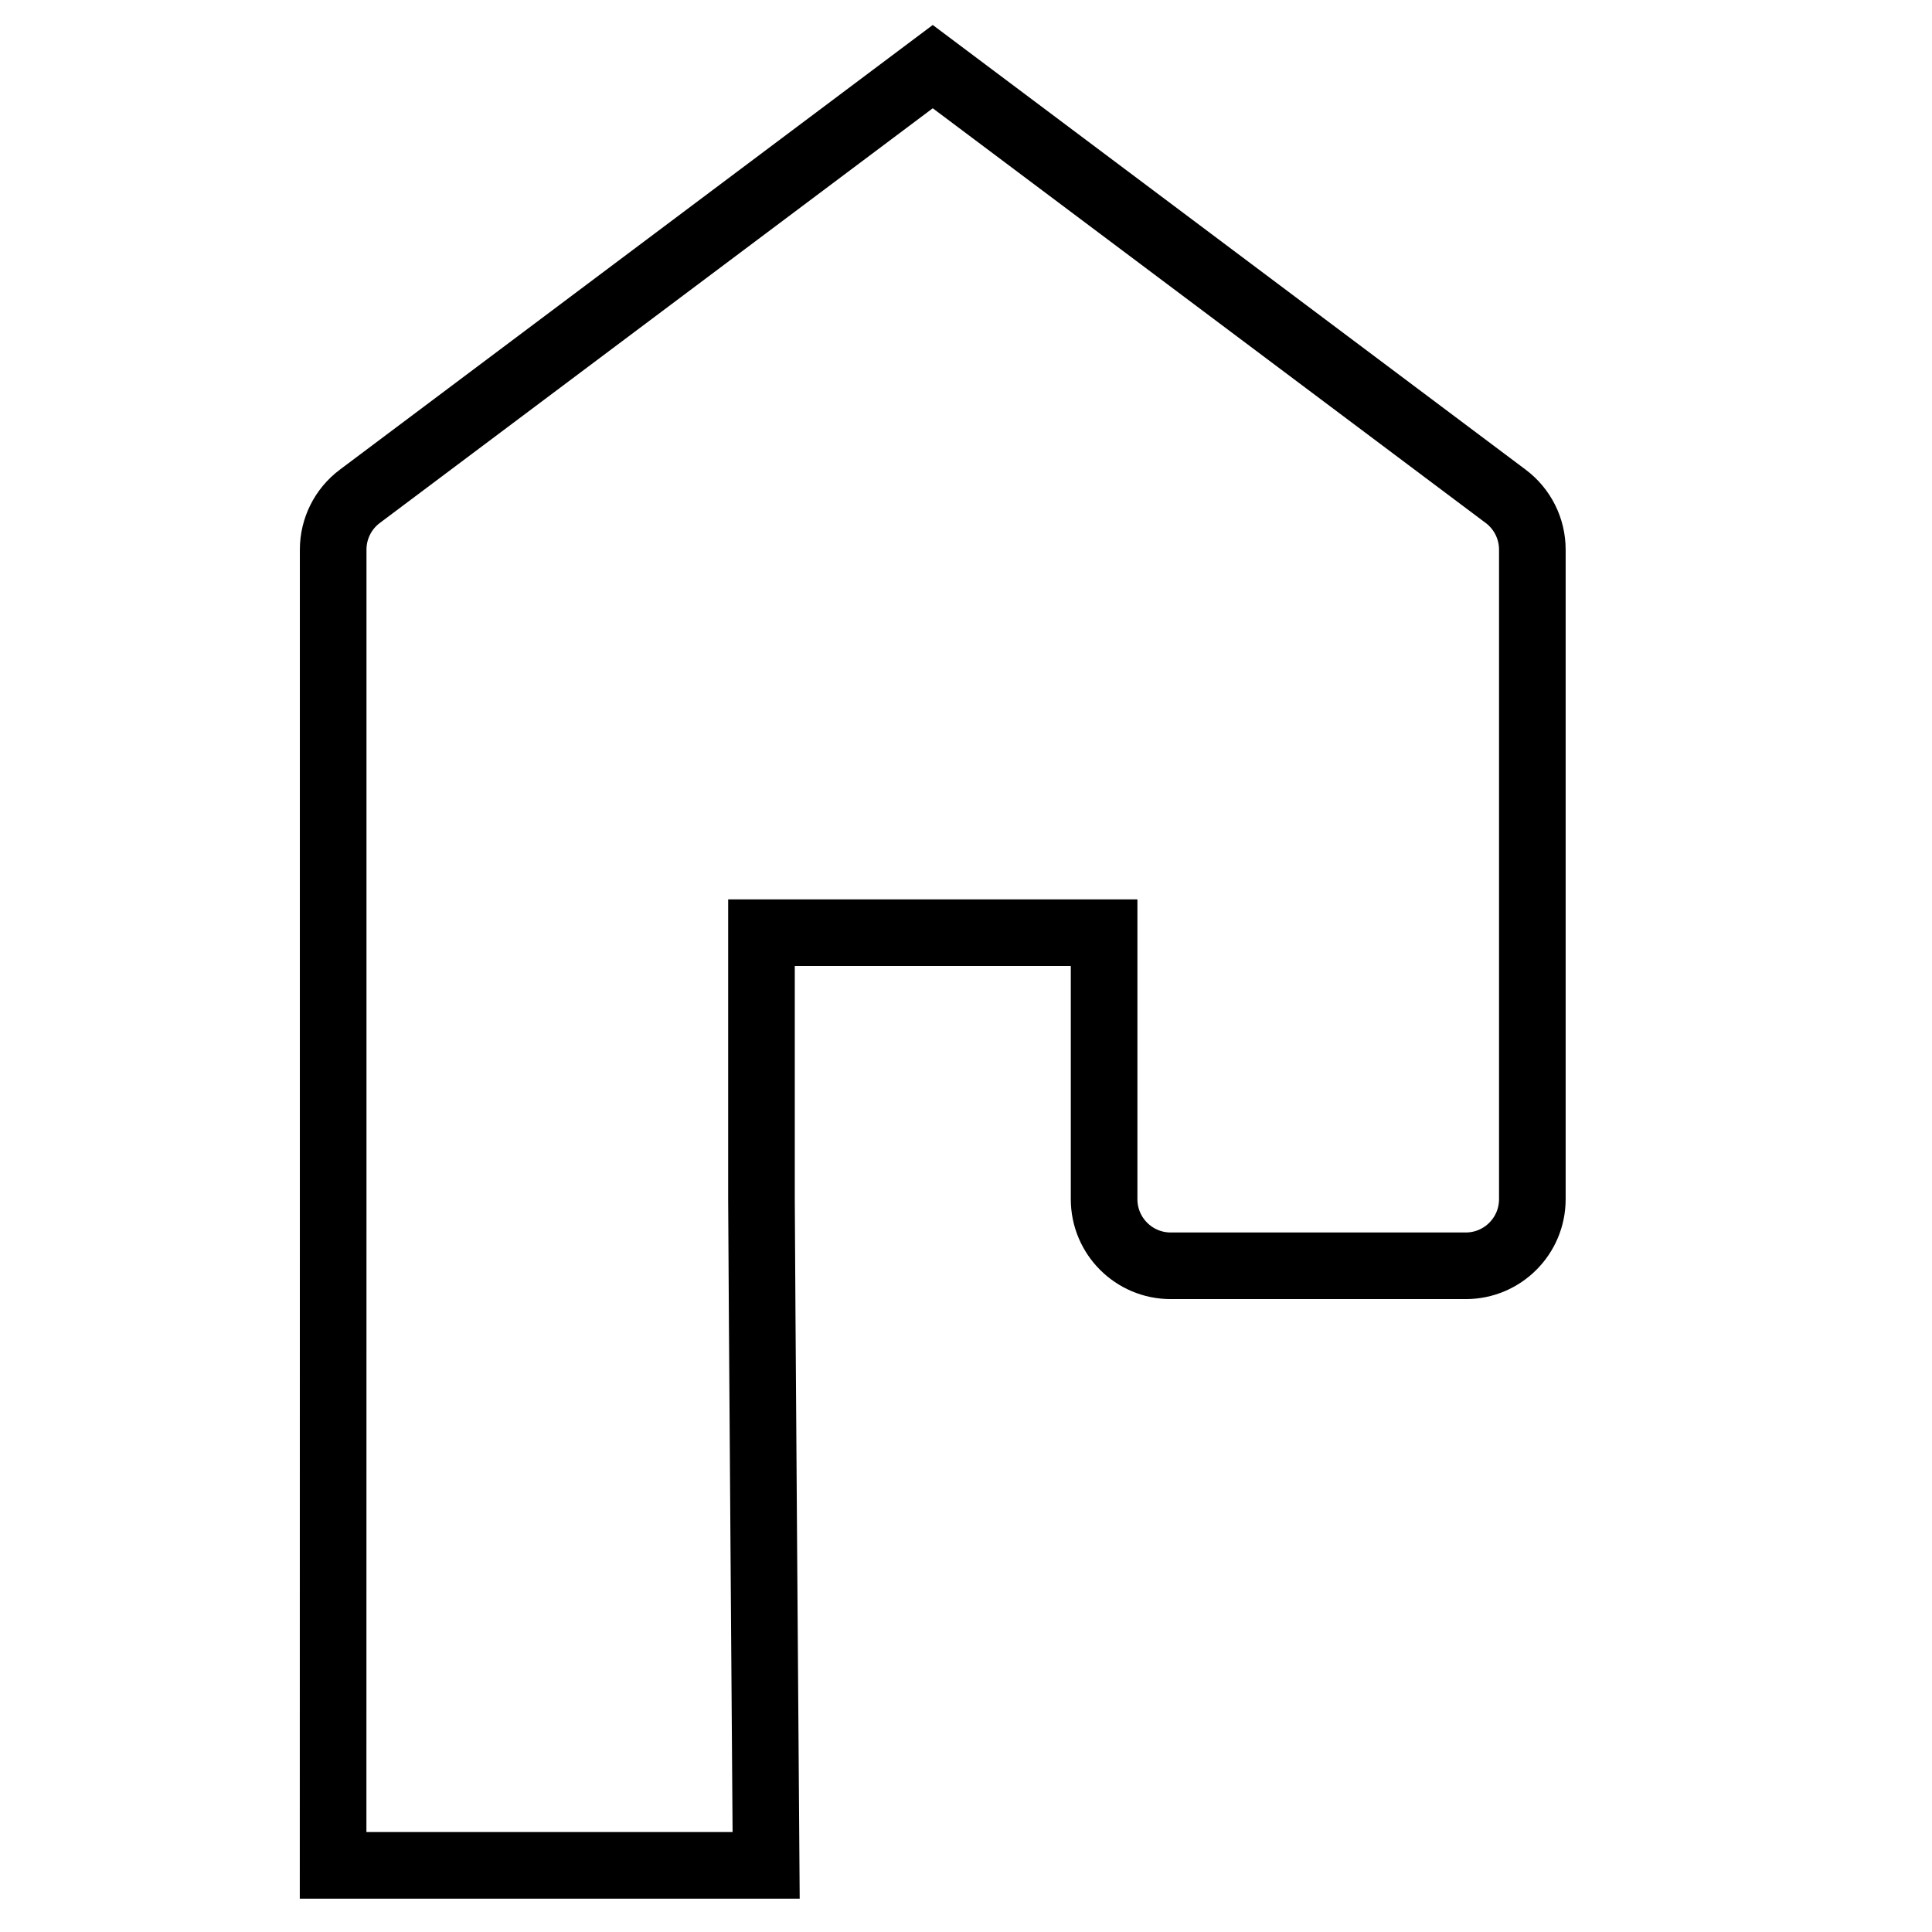 <svg
    width="29"
    height="29"
    viewBox="0 0 29 29"
    fill="none"
    xmlns="http://www.w3.org/2000/svg"
>
    <path
        d="M5.001 8.25V18C5.001 18.552 5 28 5 28H11.5C11.5 28 11.43 18.552 11.43 18V14H16.573V18C16.573 18.552 17.02 19 17.573 19H22.001C22.554 19 23.001 18.552 23.001 18V8.25C23.001 7.935 22.853 7.639 22.601 7.45L14.001 1L5.401 7.45C5.149 7.639 5.001 7.935 5.001 8.25Z"
        stroke="currentColor"
        strokeWidth="1.5"
        strokeLinecap="round"
        strokeLinejoin="round"
    />
</svg>